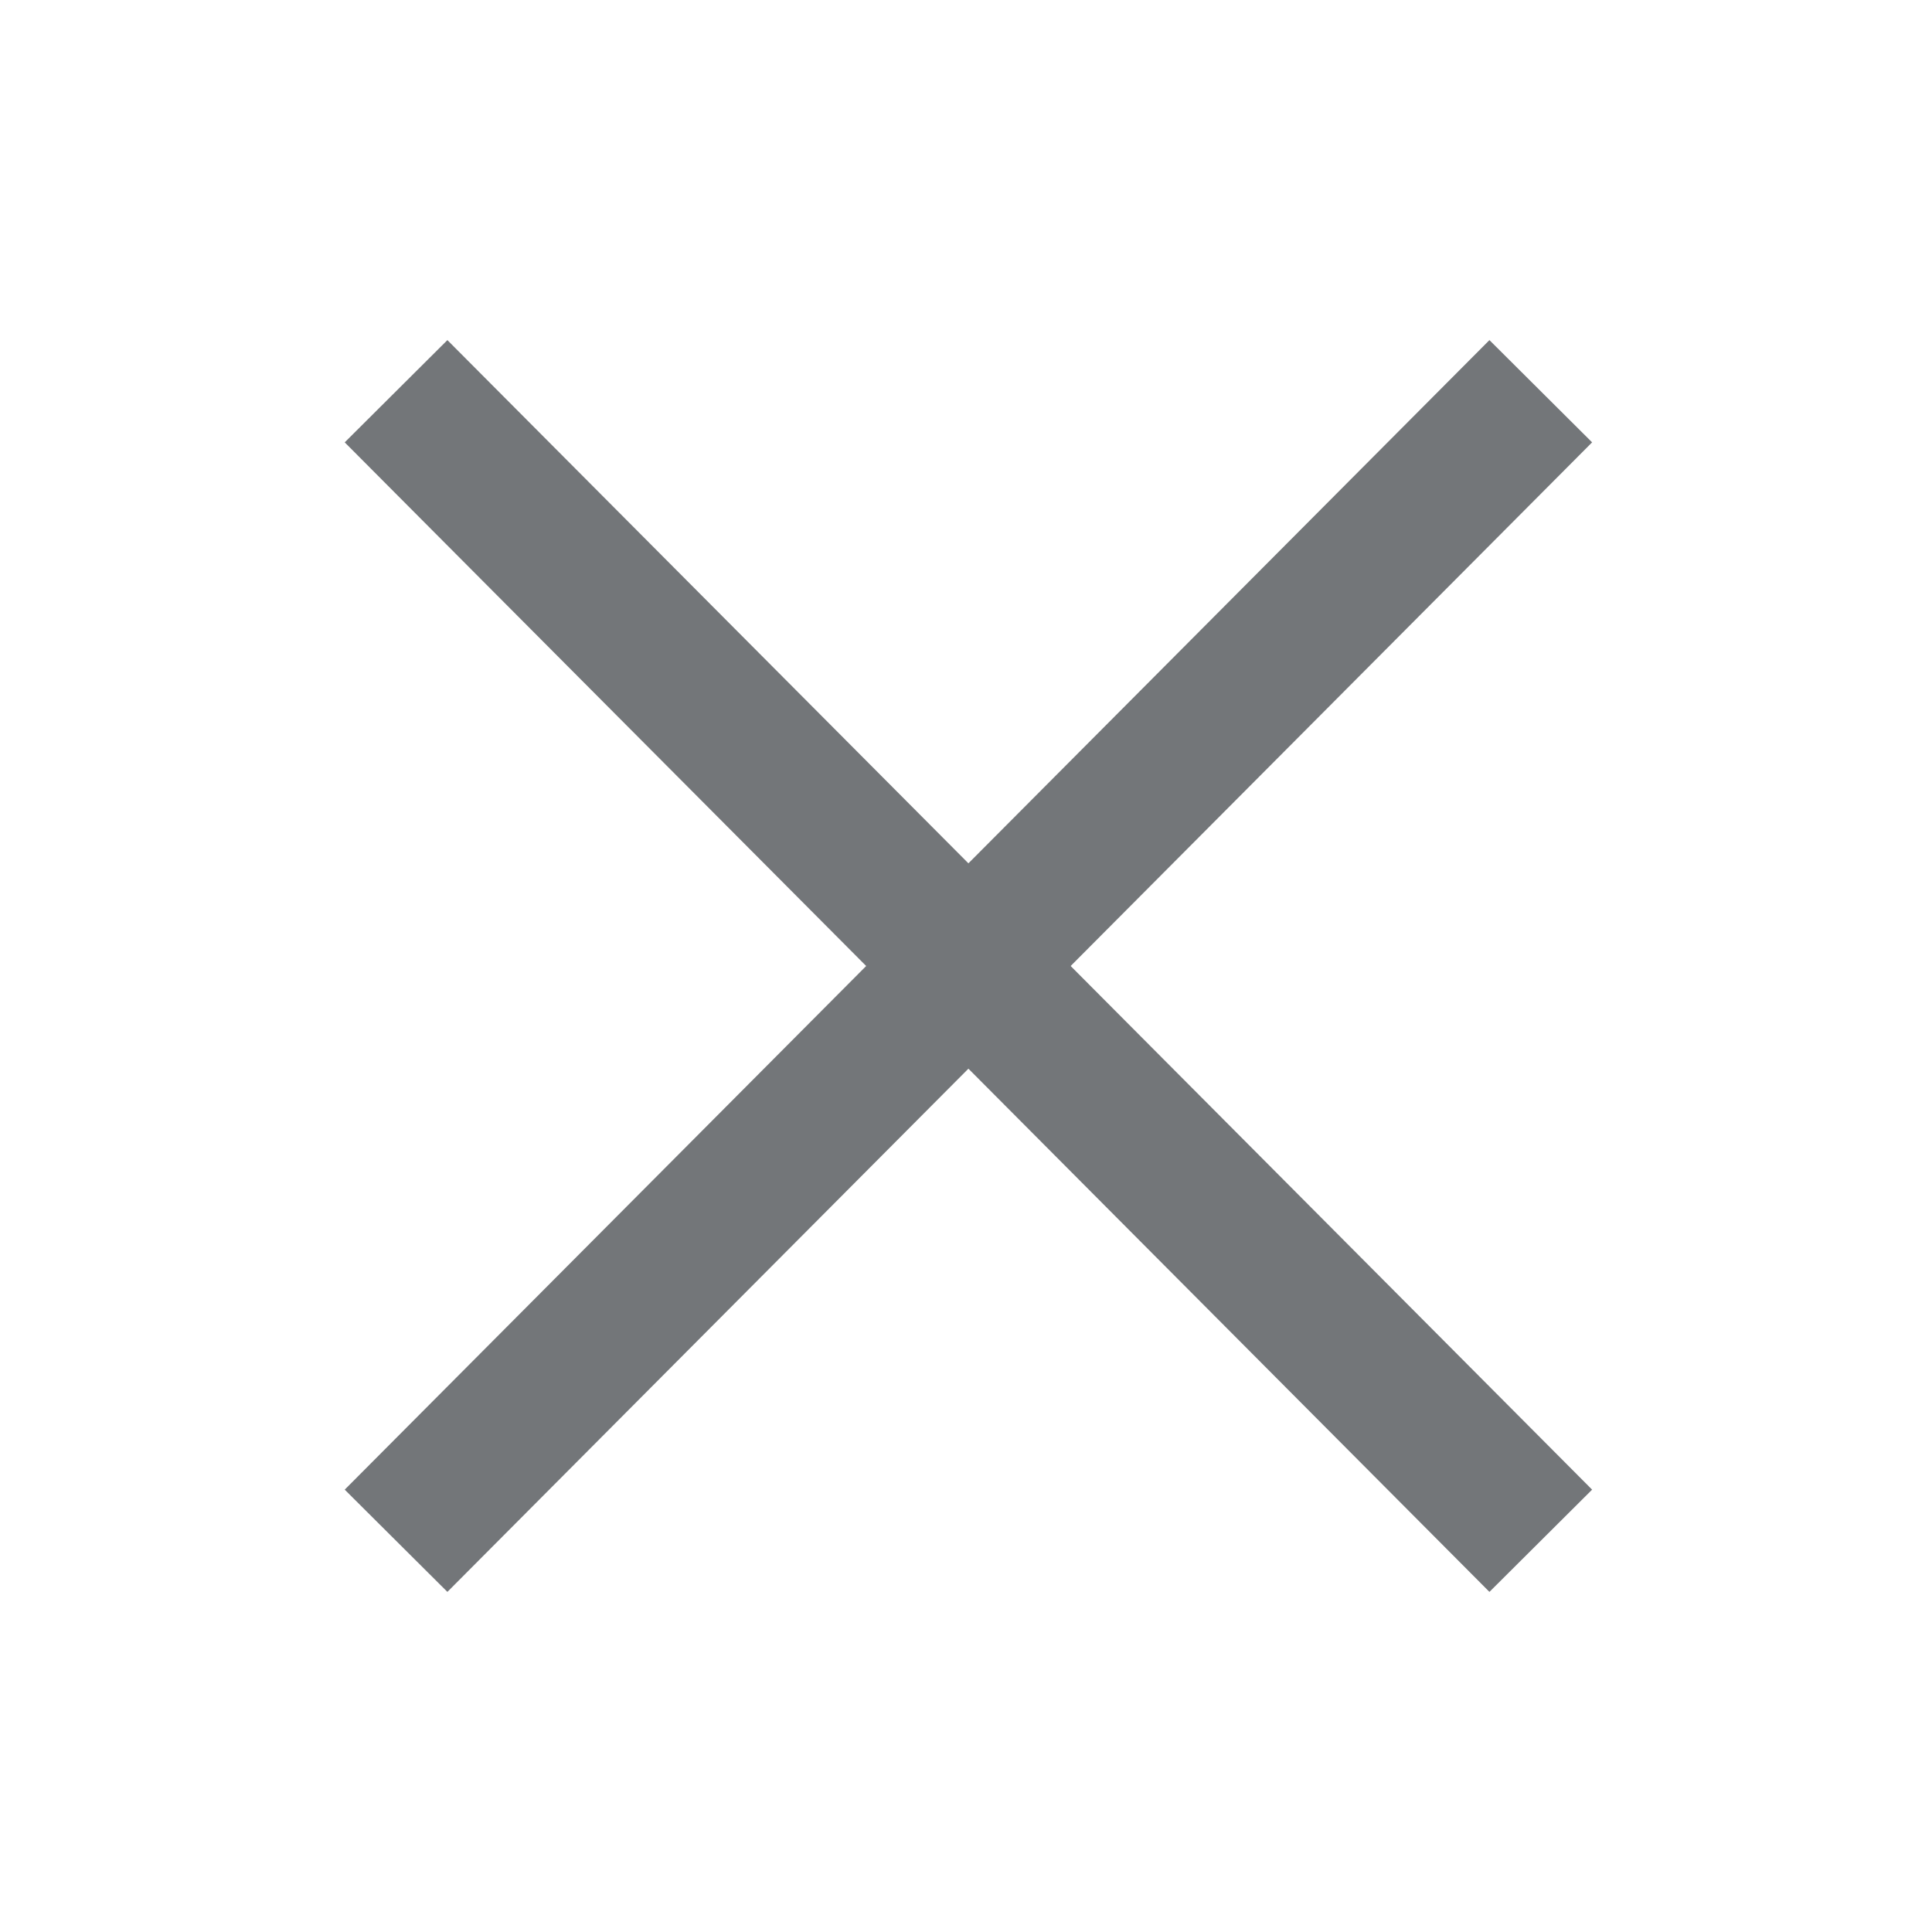 <?xml version="1.0" encoding="utf-8"?>
<!-- Generator: Adobe Illustrator 25.3.0, SVG Export Plug-In . SVG Version: 6.00 Build 0)  -->
<svg version="1.1" id="레이어_1" xmlns="http://www.w3.org/2000/svg" xmlns:xlink="http://www.w3.org/1999/xlink" x="0px"
	 y="0px" viewBox="0 0 40 40" style="enable-background:new 0 0 40 40;" xml:space="preserve">
<style type="text/css">
	.st0{fill:none;stroke:#737679;stroke-width:3;stroke-miterlimit:10;}
</style>
<line class="st0" x1="8.2" y1="8.1" x2="31.9" y2="31.9"/>
<line class="st0" x1="31.9" y1="8.1" x2="8.2" y2="31.9"/>
</svg>
